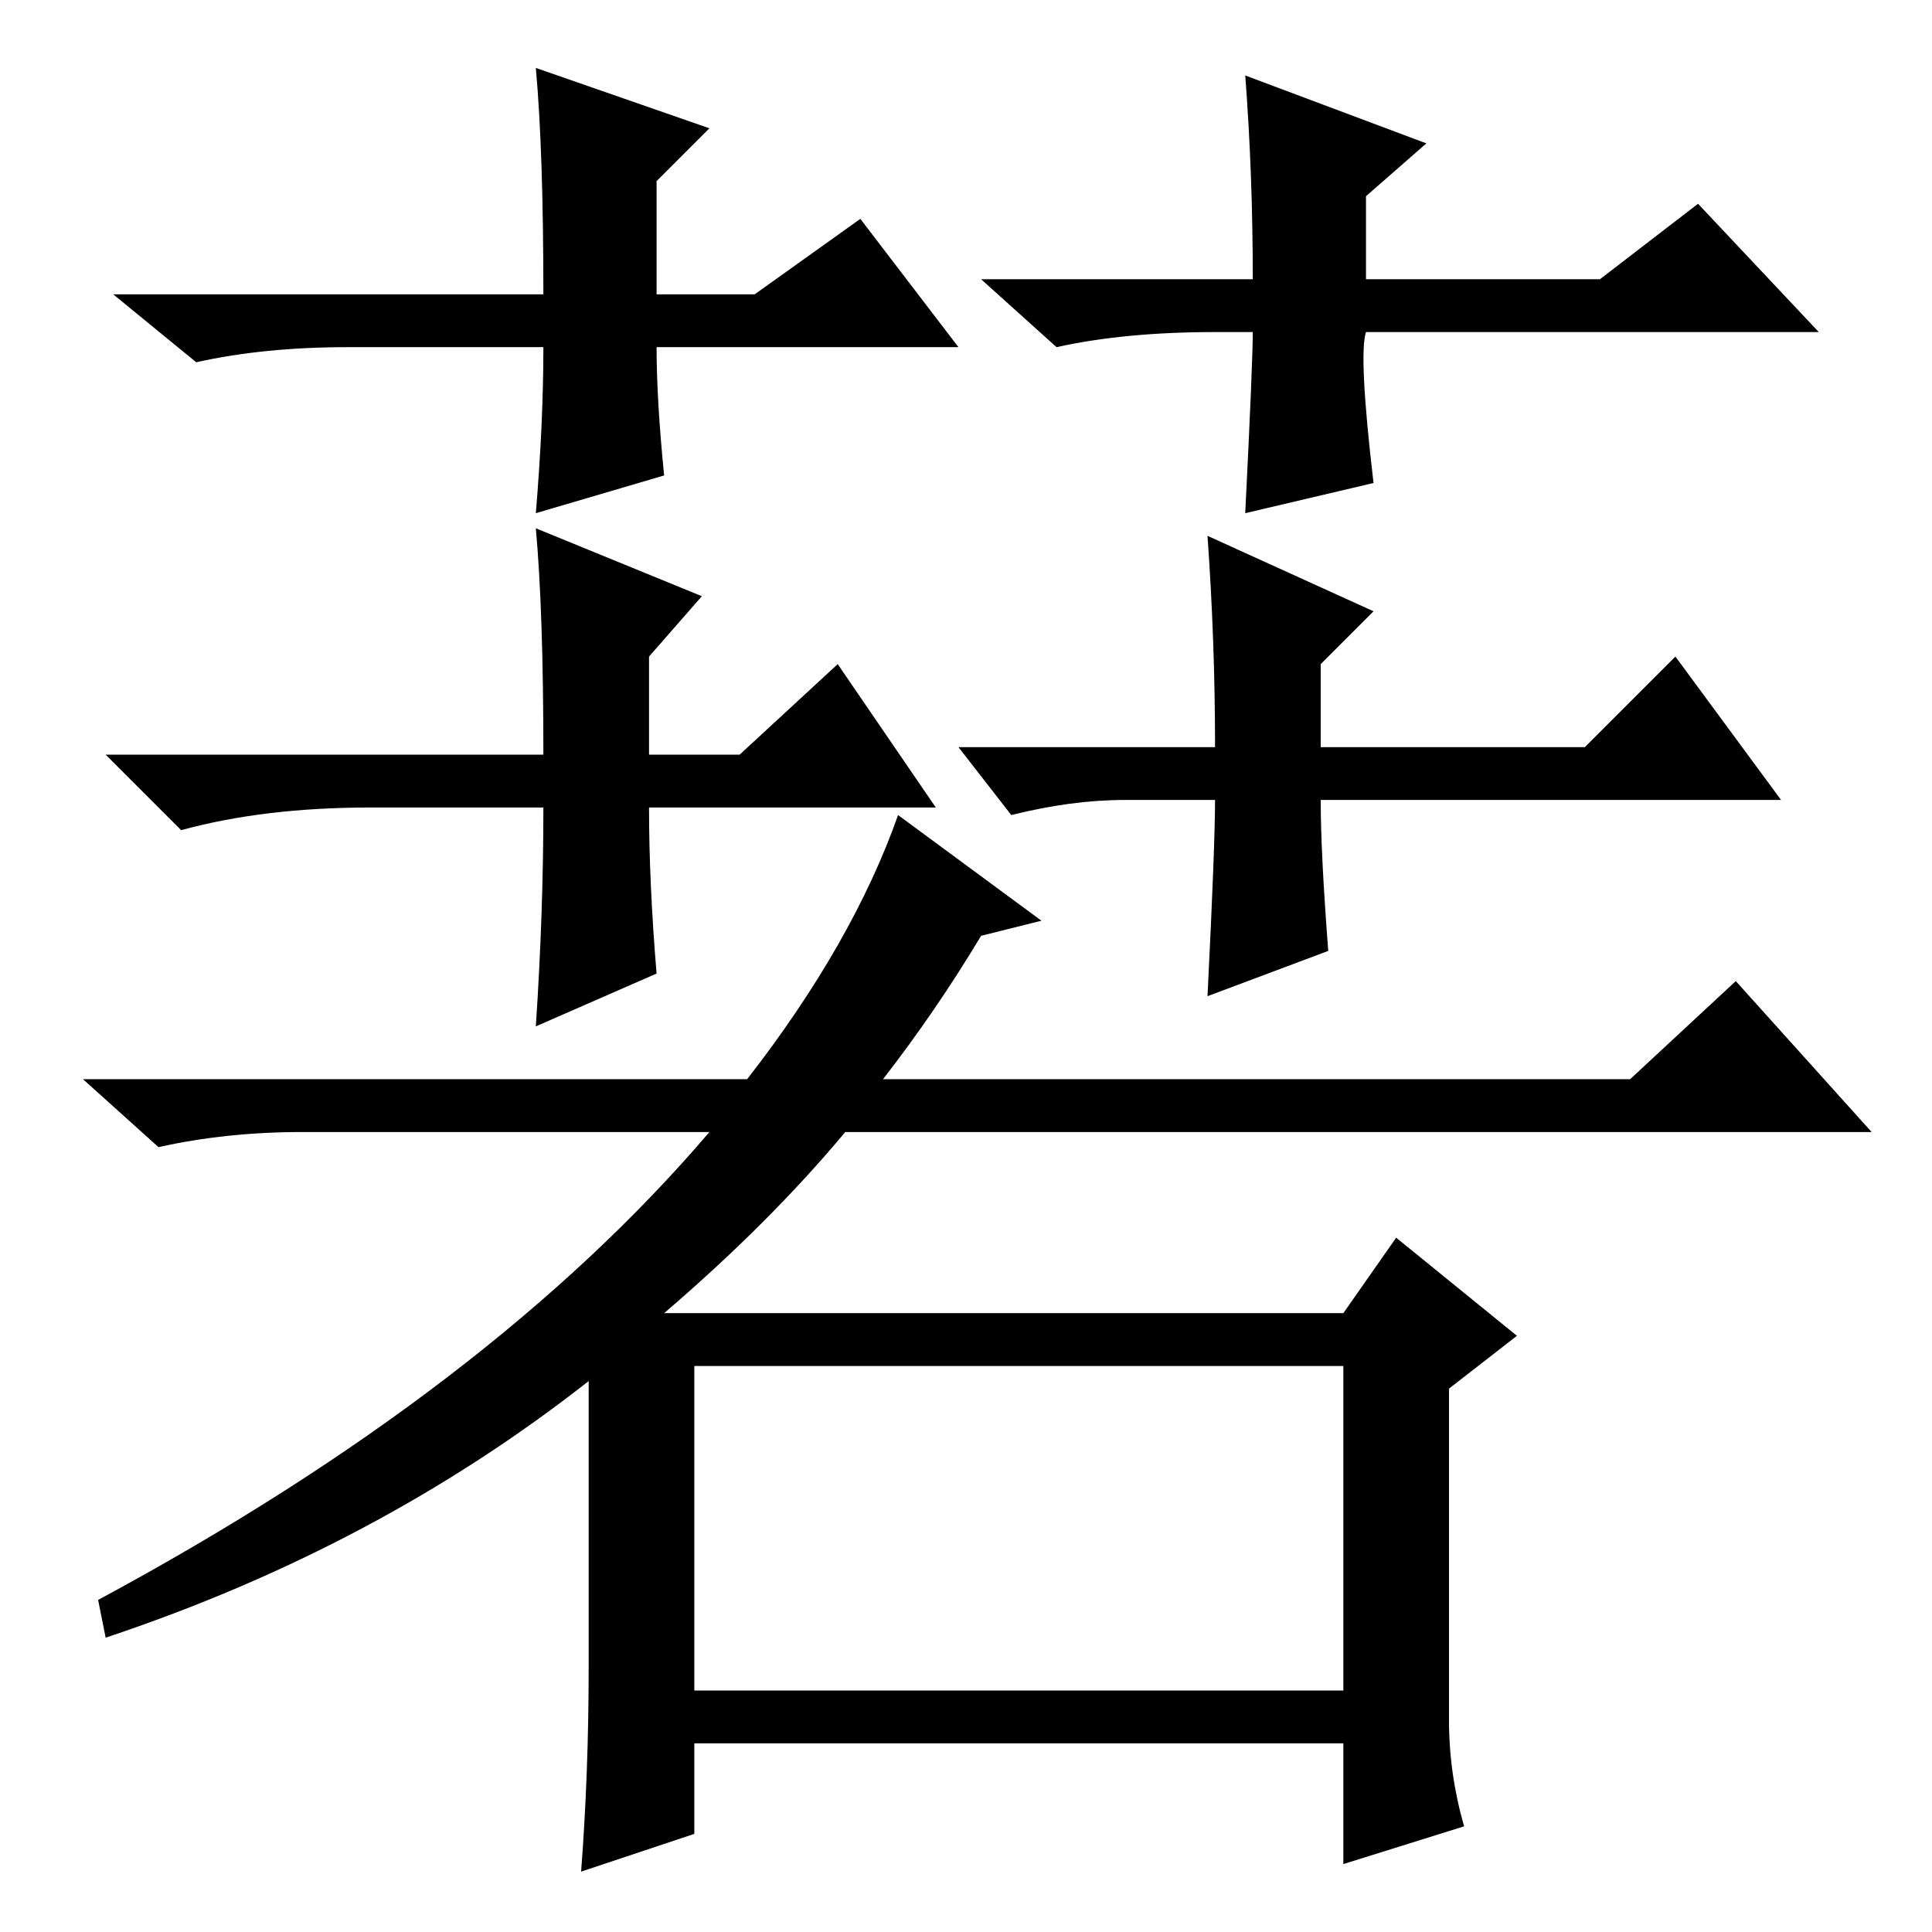 <?xml version="1.0" standalone="no"?>
<!DOCTYPE svg PUBLIC "-//W3C//DTD SVG 1.1//EN" "http://www.w3.org/Graphics/SVG/1.1/DTD/svg11.dtd" >
<svg xmlns="http://www.w3.org/2000/svg" xmlns:xlink="http://www.w3.org/1999/xlink" version="1.1" viewBox="0 -36 256 256">
  <g transform="matrix(1 0 0 -1 0 220)">
   <path fill="currentColor"
d="M88 82h90l7 10l16 -13l-9 -7v-44q0 -7 2 -14l-16 -5v16h-86v-12l-15 -5q1 13 1 27v38q-28 -22 -64 -34l-1 5q52 28 81 62h-54q-10 0 -19 -2l-10 9h88q14 18 20 35l19 -14l-8 -2q-6 -10 -13 -19h99l14 13l18 -20h-136q-10 -12 -24 -24zM92 32h86v43h-86v-43zM127 210h-40
q0 -7 1 -17l-17 -5q1 12 1 22h-26q-11 0 -20 -2l-11 9h57q0 19 -1 30l23 -8l-7 -7v-15h13l14 10zM161 212q-12 0 -21 -2l-10 9h36q0 14 -1 27l24 -9l-8 -7v-11h31l13 10l16 -17h-60q-1 -3 1 -20l-17 -4q1 20 1 24h-5zM124 149h-38q0 -10 1 -22l-16 -7q1 15 1 29h-23
q-14 0 -25 -3l-10 10h58q0 19 -1 30l22 -9l-7 -8v-13h12l13 12zM127 157h34q0 14 -1 28l22 -10l-7 -7v-11h35l12 12l14 -19h-61q0 -7 1 -20l-16 -6q1 20 1 26h-12q-7 0 -15 -2z" />
  </g>

</svg>
